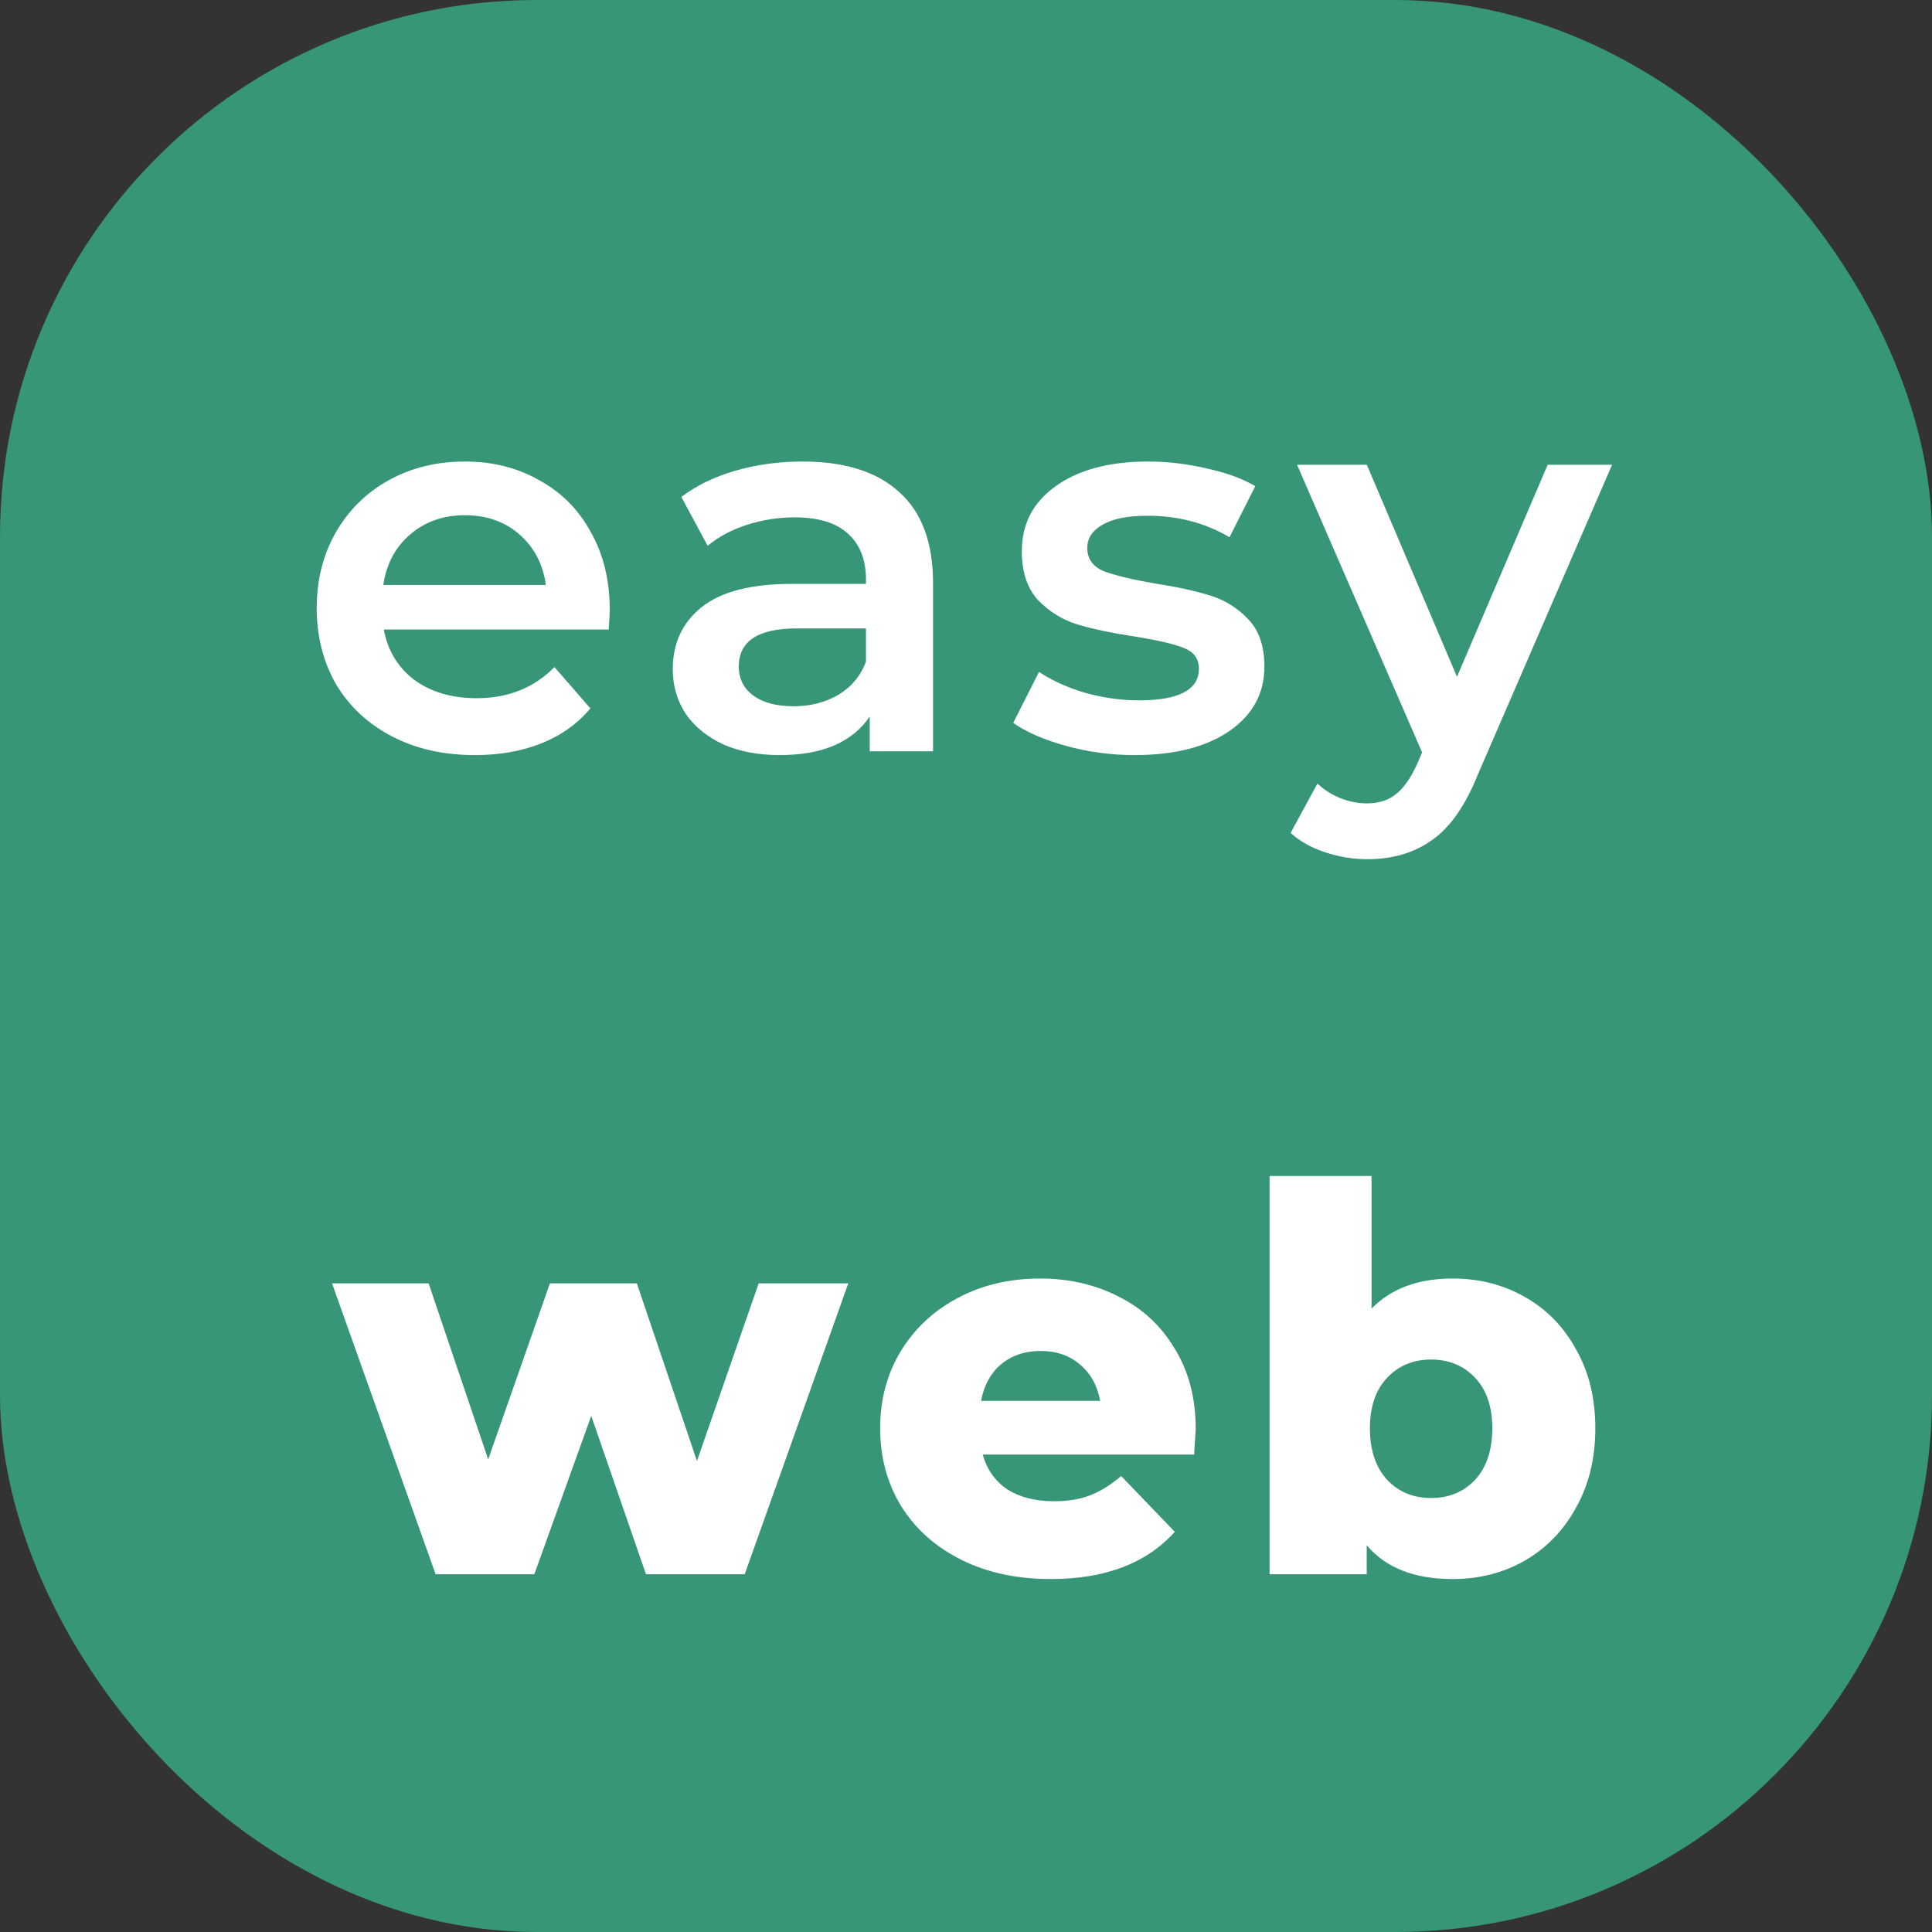 <svg width="54" height="54" viewBox="0 0 54 54" fill="none" xmlns="http://www.w3.org/2000/svg">
<rect x="0" y="0" width="54" height="54" fill="#333333" stroke="none"/>
<rect x="0.5" y="0.5" width="53" height="53" rx="14.5" fill="#379578" stroke="#379578"/>
<path d="M17.042 17.04C17.042 17.17 17.032 17.355 17.012 17.595H10.727C10.837 18.185 11.122 18.655 11.582 19.005C12.052 19.345 12.632 19.515 13.322 19.515C14.202 19.515 14.927 19.225 15.497 18.645L16.502 19.8C16.142 20.23 15.687 20.555 15.137 20.775C14.587 20.995 13.967 21.105 13.277 21.105C12.397 21.105 11.622 20.93 10.952 20.58C10.282 20.23 9.762 19.745 9.392 19.125C9.032 18.495 8.852 17.785 8.852 16.995C8.852 16.215 9.027 15.515 9.377 14.895C9.737 14.265 10.232 13.775 10.862 13.425C11.492 13.075 12.202 12.9 12.992 12.9C13.772 12.9 14.467 13.075 15.077 13.425C15.697 13.765 16.177 14.25 16.517 14.88C16.867 15.5 17.042 16.22 17.042 17.04ZM12.992 14.4C12.392 14.4 11.882 14.58 11.462 14.94C11.052 15.29 10.802 15.76 10.712 16.35H15.257C15.177 15.77 14.932 15.3 14.522 14.94C14.112 14.58 13.602 14.4 12.992 14.4ZM22.434 12.9C23.614 12.9 24.514 13.185 25.134 13.755C25.764 14.315 26.079 15.165 26.079 16.305V21H24.309V20.025C24.079 20.375 23.749 20.645 23.319 20.835C22.899 21.015 22.389 21.105 21.789 21.105C21.189 21.105 20.664 21.005 20.214 20.805C19.764 20.595 19.414 20.31 19.164 19.95C18.924 19.58 18.804 19.165 18.804 18.705C18.804 17.985 19.069 17.41 19.599 16.98C20.139 16.54 20.984 16.32 22.134 16.32H24.204V16.2C24.204 15.64 24.034 15.21 23.694 14.91C23.364 14.61 22.869 14.46 22.209 14.46C21.759 14.46 21.314 14.53 20.874 14.67C20.444 14.81 20.079 15.005 19.779 15.255L19.044 13.89C19.464 13.57 19.969 13.325 20.559 13.155C21.149 12.985 21.774 12.9 22.434 12.9ZM22.179 19.74C22.649 19.74 23.064 19.635 23.424 19.425C23.794 19.205 24.054 18.895 24.204 18.495V17.565H22.269C21.189 17.565 20.649 17.92 20.649 18.63C20.649 18.97 20.784 19.24 21.054 19.44C21.324 19.64 21.699 19.74 22.179 19.74ZM31.71 21.105C31.06 21.105 30.425 21.02 29.805 20.85C29.185 20.68 28.69 20.465 28.32 20.205L29.04 18.78C29.4 19.02 29.83 19.215 30.33 19.365C30.84 19.505 31.34 19.575 31.83 19.575C32.95 19.575 33.51 19.28 33.51 18.69C33.51 18.41 33.365 18.215 33.075 18.105C32.795 17.995 32.34 17.89 31.71 17.79C31.05 17.69 30.51 17.575 30.09 17.445C29.68 17.315 29.32 17.09 29.01 16.77C28.71 16.44 28.56 15.985 28.56 15.405C28.56 14.645 28.875 14.04 29.505 13.59C30.145 13.13 31.005 12.9 32.085 12.9C32.635 12.9 33.185 12.965 33.735 13.095C34.285 13.215 34.735 13.38 35.085 13.59L34.365 15.015C33.685 14.615 32.92 14.415 32.07 14.415C31.52 14.415 31.1 14.5 30.81 14.67C30.53 14.83 30.39 15.045 30.39 15.315C30.39 15.615 30.54 15.83 30.84 15.96C31.15 16.08 31.625 16.195 32.265 16.305C32.905 16.405 33.43 16.52 33.84 16.65C34.25 16.78 34.6 17 34.89 17.31C35.19 17.62 35.34 18.06 35.34 18.63C35.34 19.38 35.015 19.98 34.365 20.43C33.715 20.88 32.83 21.105 31.71 21.105ZM45.058 12.99L41.308 21.645C40.958 22.515 40.533 23.125 40.033 23.475C39.533 23.835 38.928 24.015 38.218 24.015C37.818 24.015 37.423 23.95 37.033 23.82C36.643 23.69 36.323 23.51 36.073 23.28L36.823 21.9C37.003 22.07 37.213 22.205 37.453 22.305C37.703 22.405 37.953 22.455 38.203 22.455C38.533 22.455 38.803 22.37 39.013 22.2C39.233 22.03 39.433 21.745 39.613 21.345L39.748 21.03L36.253 12.99H38.203L40.723 18.915L43.258 12.99H45.058ZM23.71 35.87L20.815 44H18.055L16.525 39.575L14.935 44H12.175L9.28 35.87H11.98L13.645 40.79L15.37 35.87H17.8L19.48 40.835L21.205 35.87H23.71ZM33.421 39.95C33.421 39.97 33.406 40.205 33.376 40.655H27.466C27.586 41.075 27.816 41.4 28.156 41.63C28.506 41.85 28.941 41.96 29.461 41.96C29.851 41.96 30.186 41.905 30.466 41.795C30.756 41.685 31.046 41.505 31.336 41.255L32.836 42.815C32.046 43.695 30.891 44.135 29.371 44.135C28.421 44.135 27.586 43.955 26.866 43.595C26.146 43.235 25.586 42.735 25.186 42.095C24.796 41.455 24.601 40.73 24.601 39.92C24.601 39.12 24.791 38.405 25.171 37.775C25.561 37.135 26.096 36.635 26.776 36.275C27.456 35.915 28.221 35.735 29.071 35.735C29.881 35.735 30.616 35.905 31.276 36.245C31.936 36.575 32.456 37.06 32.836 37.7C33.226 38.33 33.421 39.08 33.421 39.95ZM29.086 37.76C28.646 37.76 28.276 37.885 27.976 38.135C27.686 38.385 27.501 38.725 27.421 39.155H30.751C30.671 38.725 30.481 38.385 30.181 38.135C29.891 37.885 29.526 37.76 29.086 37.76ZM40.6 35.735C41.34 35.735 42.01 35.905 42.61 36.245C43.22 36.585 43.7 37.075 44.05 37.715C44.41 38.345 44.59 39.08 44.59 39.92C44.59 40.76 44.41 41.5 44.05 42.14C43.7 42.78 43.22 43.275 42.61 43.625C42.01 43.965 41.34 44.135 40.6 44.135C39.53 44.135 38.73 43.82 38.2 43.19V44H35.485V32.87H38.335V36.575C38.885 36.015 39.64 35.735 40.6 35.735ZM40 41.87C40.5 41.87 40.91 41.7 41.23 41.36C41.55 41.01 41.71 40.53 41.71 39.92C41.71 39.32 41.55 38.85 41.23 38.51C40.91 38.17 40.5 38 40 38C39.5 38 39.09 38.17 38.77 38.51C38.45 38.85 38.29 39.32 38.29 39.92C38.29 40.53 38.45 41.01 38.77 41.36C39.09 41.7 39.5 41.87 40 41.87Z" fill="white"/>
</svg>

